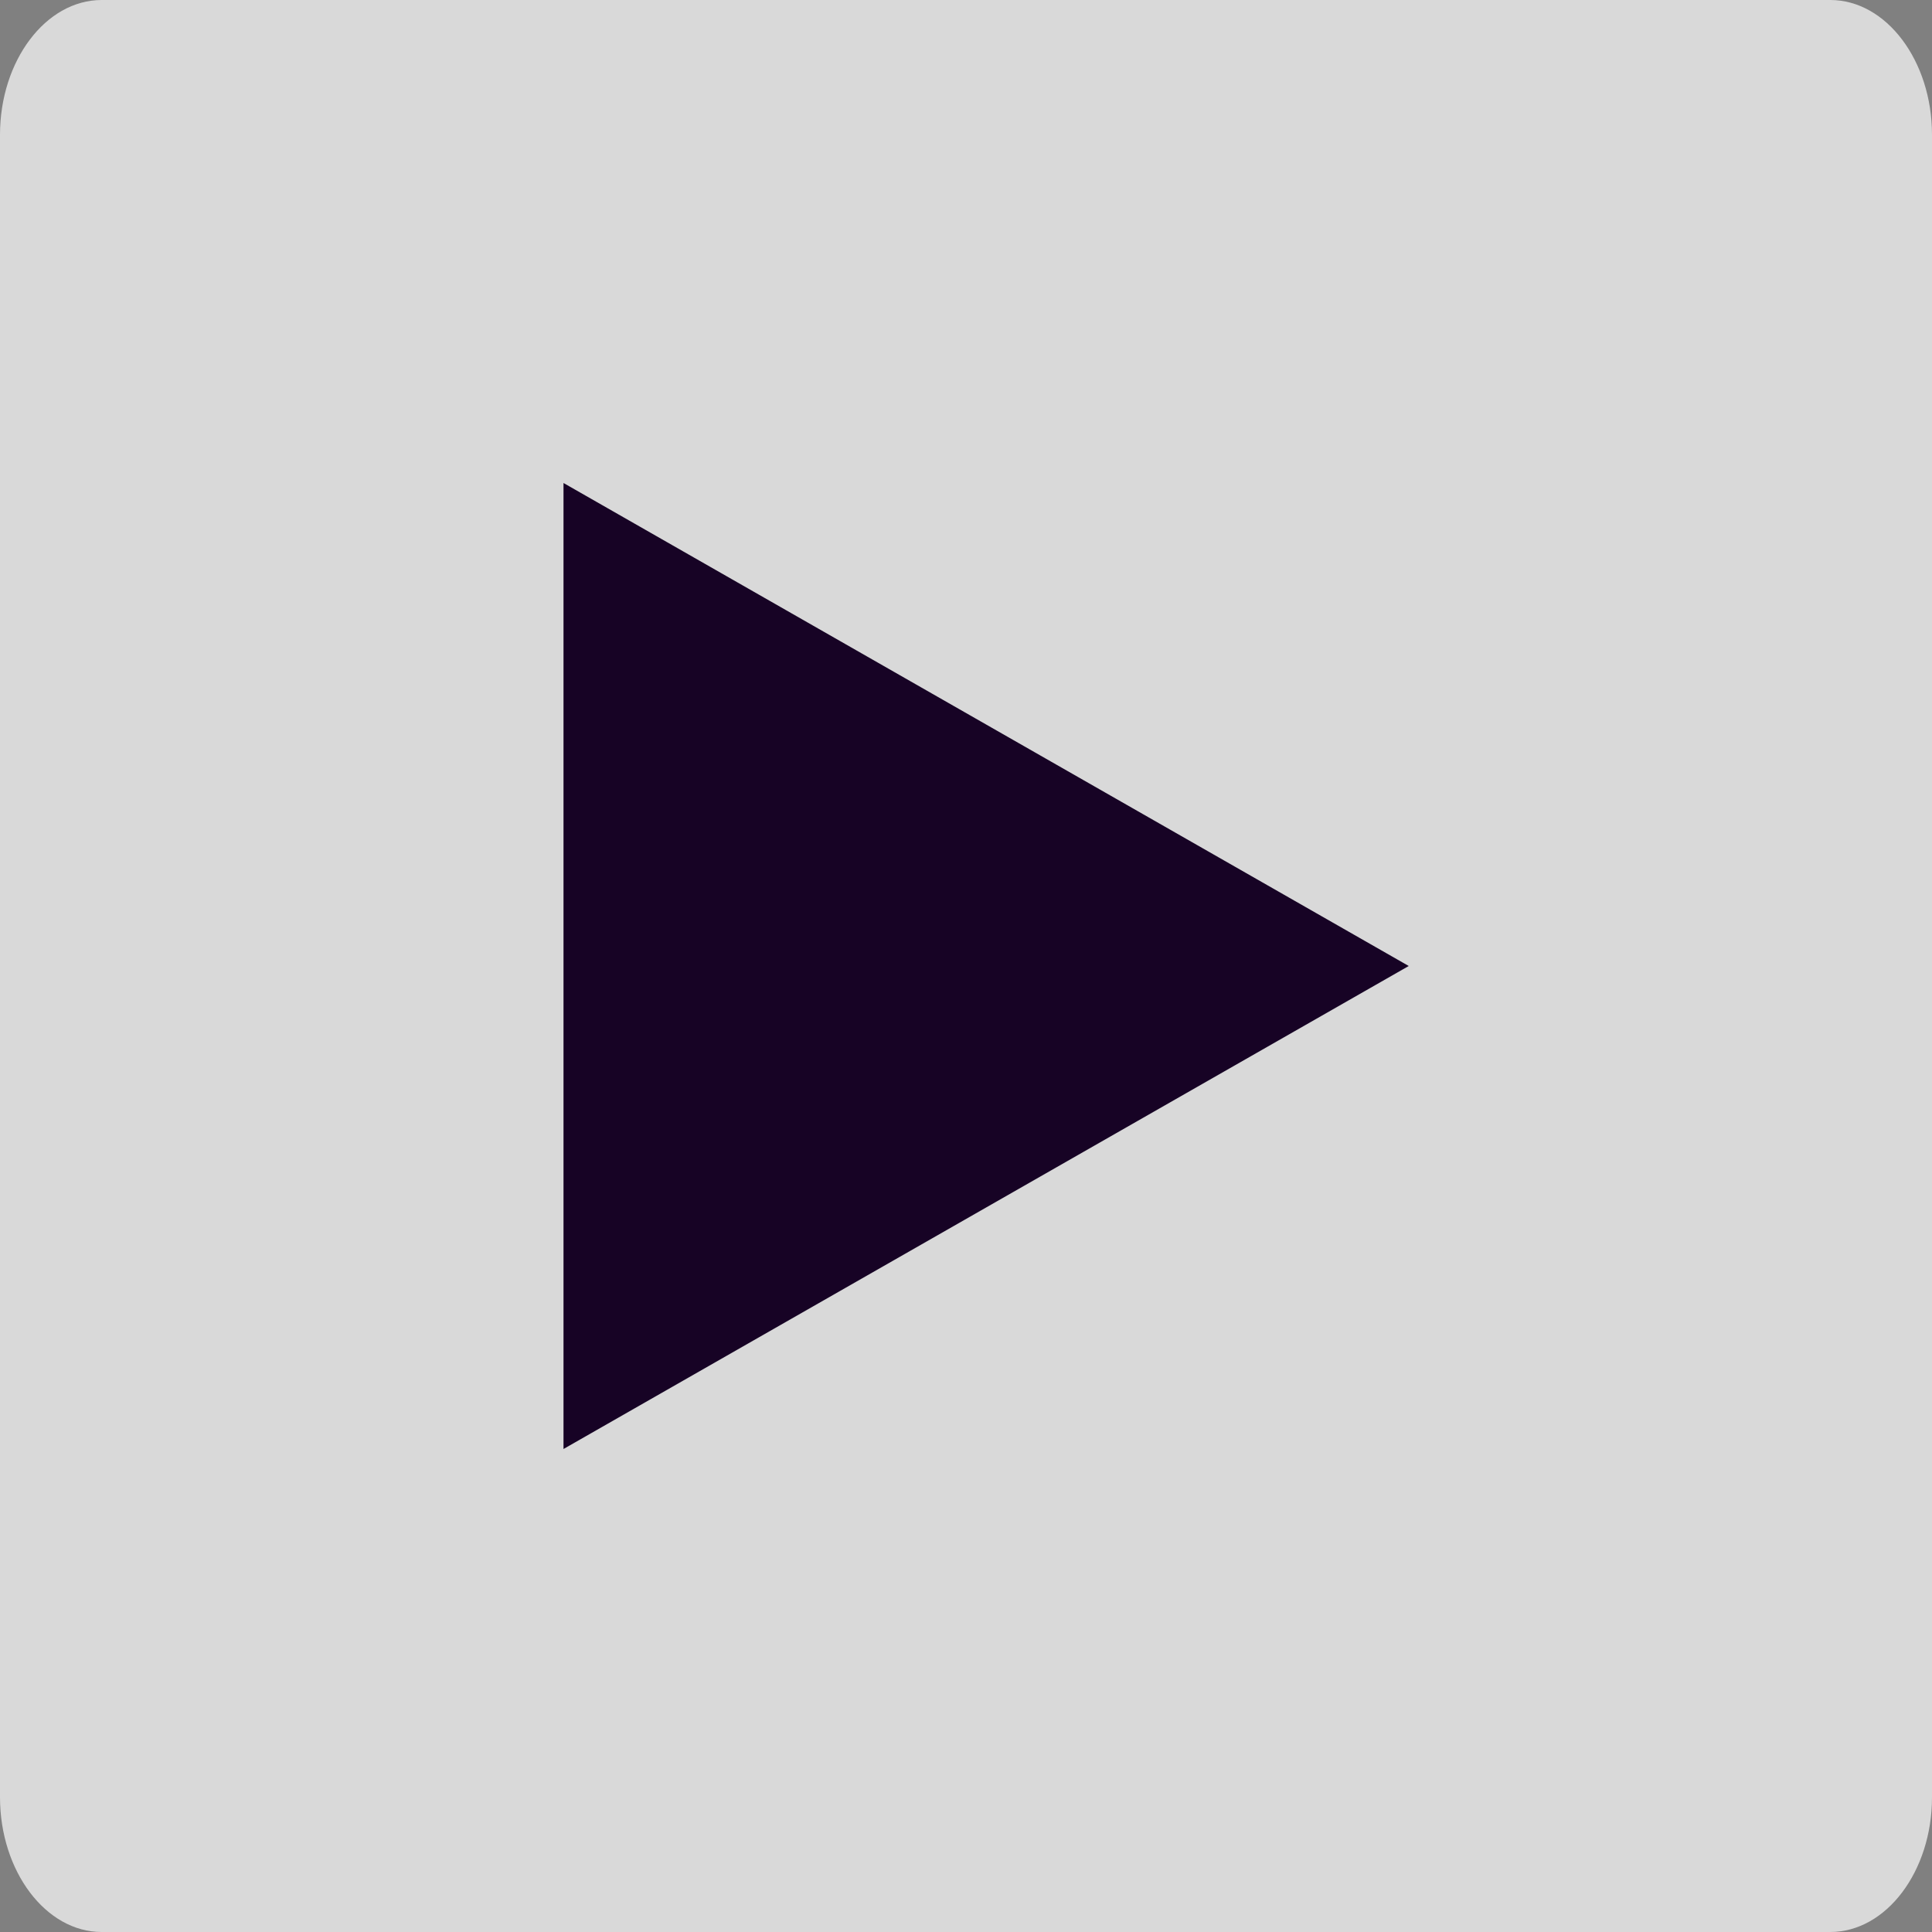 <?xml version="1.0" encoding="UTF-8"?>
<svg xmlns="http://www.w3.org/2000/svg" width="30" height="30" viewBox="0 0 30 30" fill="none">
  <rect x="0" y="0" width="30" height="30" fill="#808080" stroke="none"/>
  <g clip-path="url(#clip0_642_392)">
    <path d="M28.42 30H1.579C0.711 30 0 29.057 0 27.906V2.093C0 0.942 0.711 0 1.579 0H28.421C29.289 0 30 0.942 30 2.093V27.907C30 29.059 29.289 30 28.42 30Z" fill="white" fill-opacity="0.7"></path>
    <path d="M21.875 15L8.75 7.5V22.5L21.875 15Z" fill="#170325"></path>
  </g>
  <defs>
    <clipPath id="clip0_642_392">
      <rect width="30" height="30" fill="white"></rect>
    </clipPath>
  </defs>
</svg>
